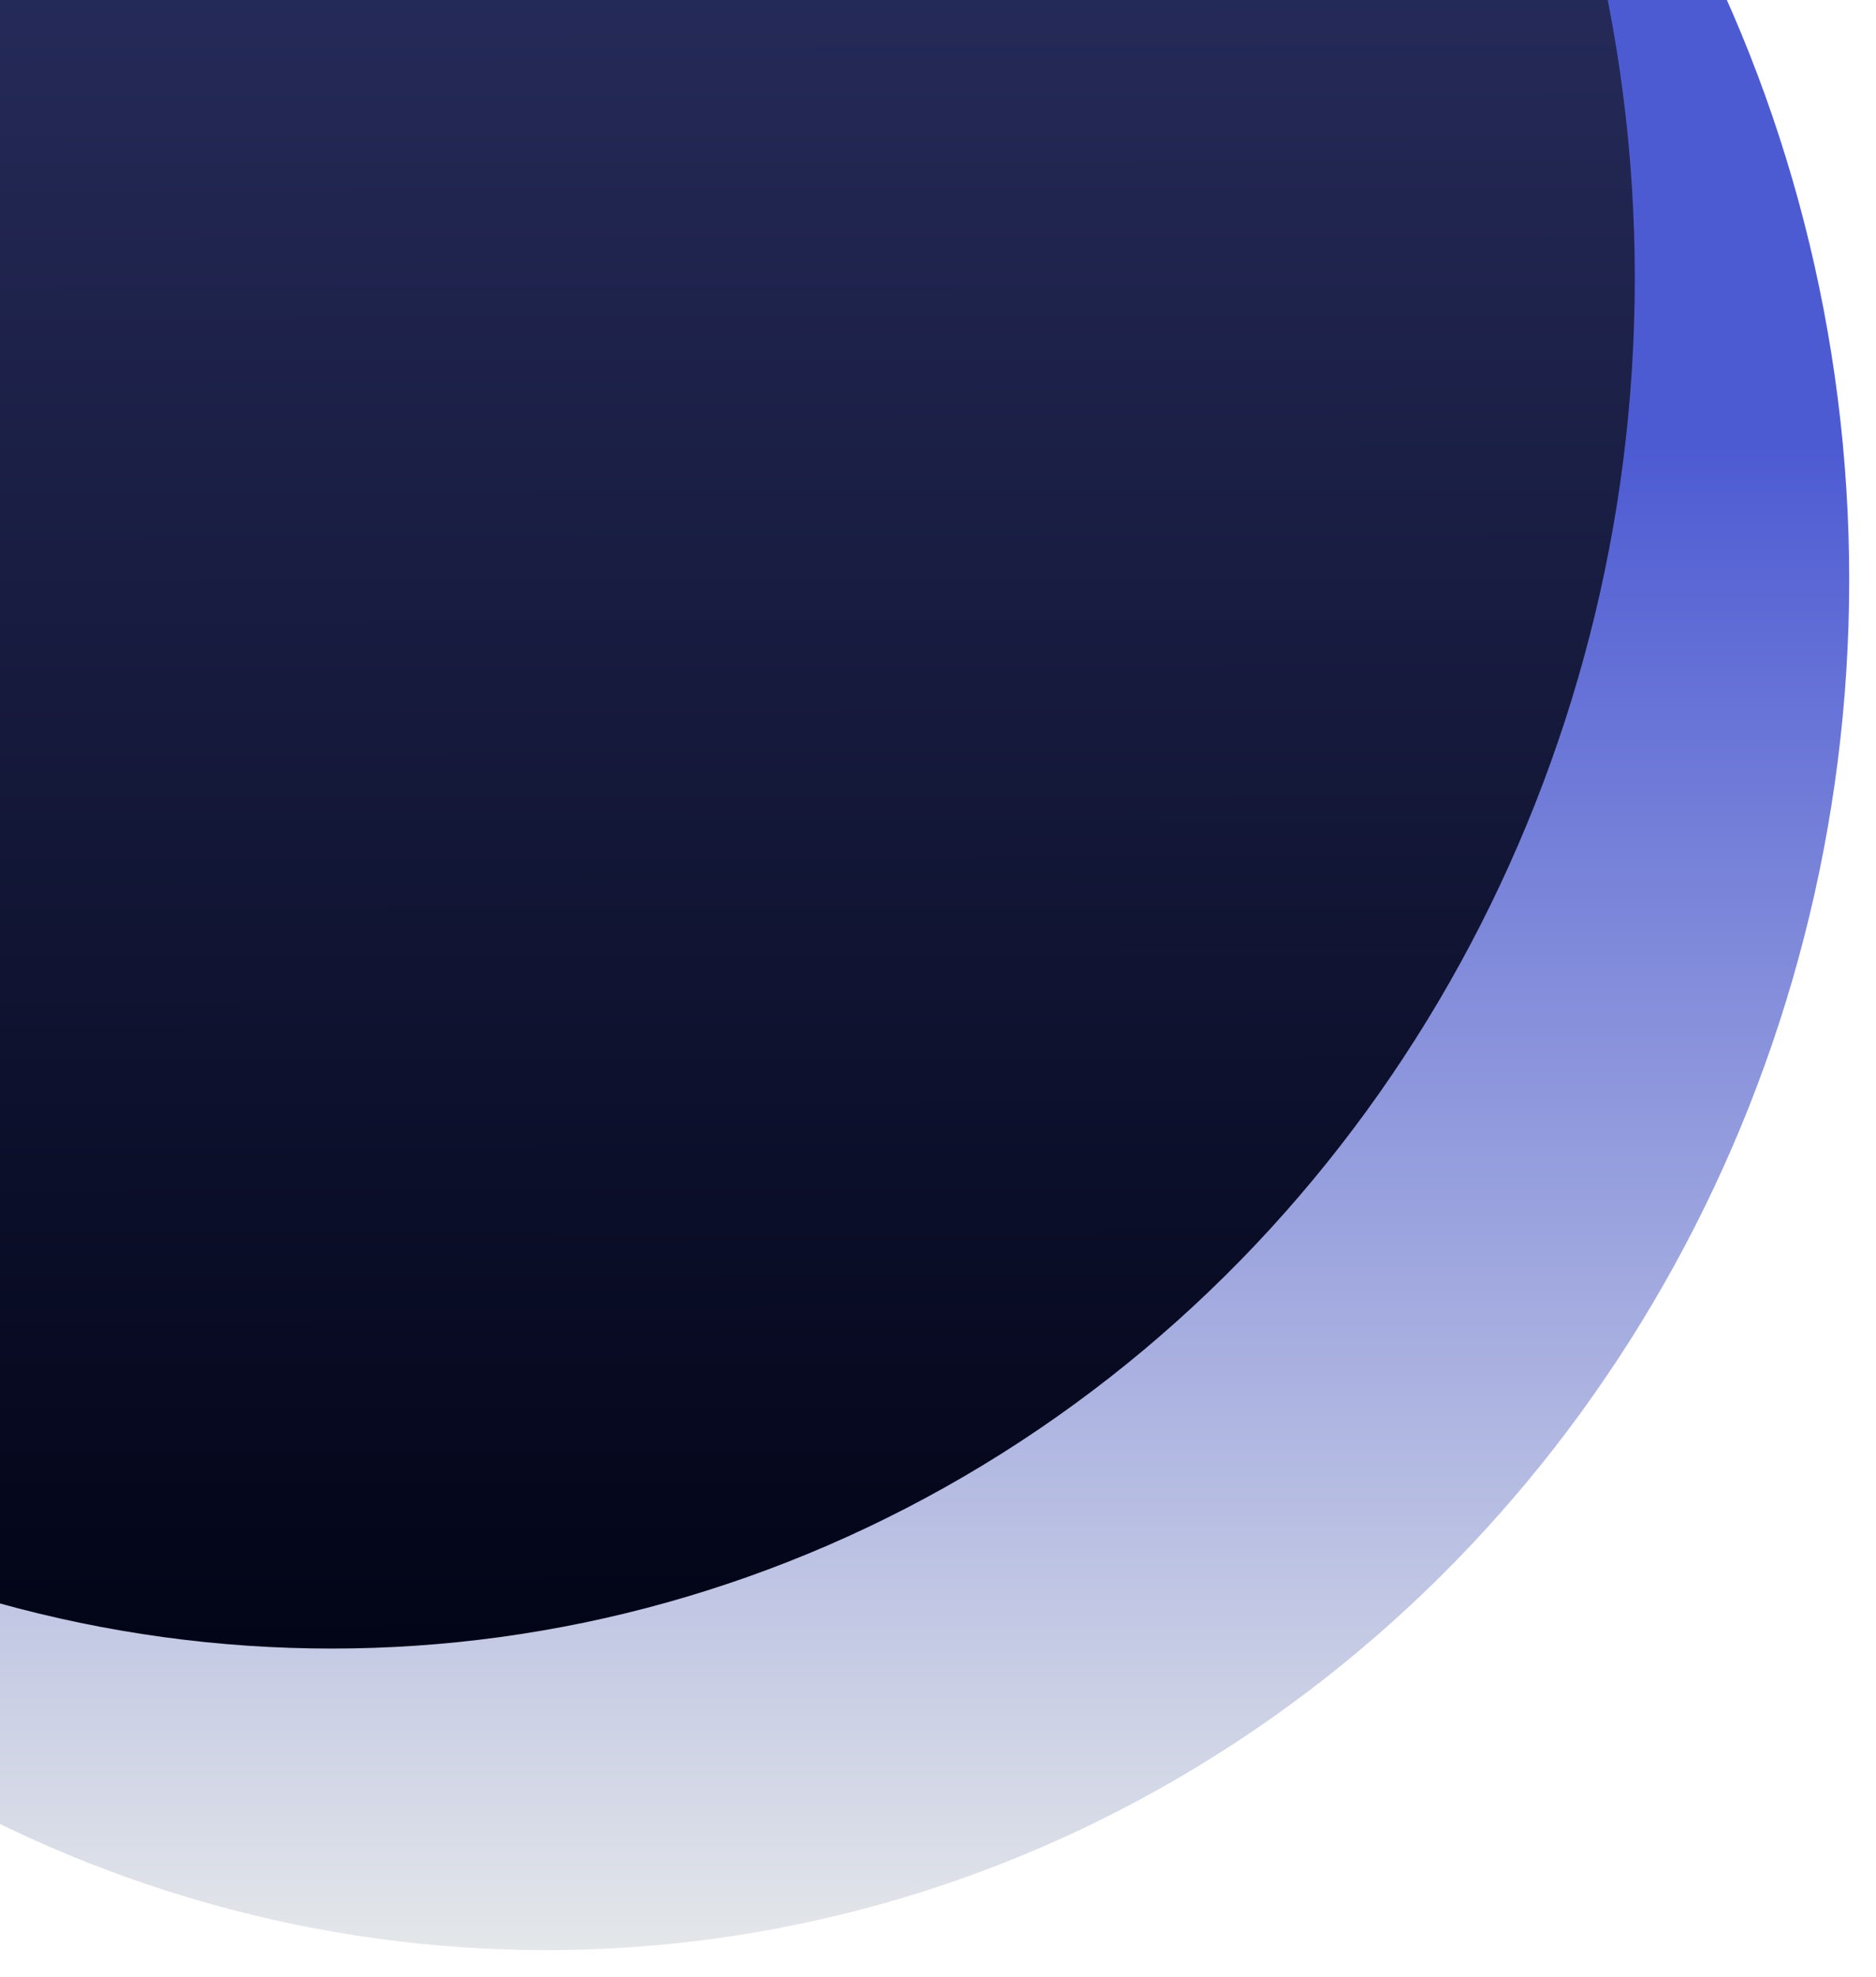 <svg width="280" height="295" viewBox="0 0 280 295" fill="none" xmlns="http://www.w3.org/2000/svg">
<g filter="url(#filter0_d_225_2833)">
<ellipse cx="81.5" cy="82.5" rx="194.5" ry="204.5" fill="url(#paint0_linear_225_2833)"/>
</g>
<ellipse cx="49.5" cy="41.5" rx="194.5" ry="204.5" fill="url(#paint1_linear_225_2833)"/>
<defs>
<filter id="filter0_d_225_2833" x="-117" y="-122" width="397" height="417" filterUnits="userSpaceOnUse" color-interpolation-filters="sRGB">
<feFlood flood-opacity="0" result="BackgroundImageFix"/>
<feColorMatrix in="SourceAlpha" type="matrix" values="0 0 0 0 0 0 0 0 0 0 0 0 0 0 0 0 0 0 127 0" result="hardAlpha"/>
<feOffset dy="4"/>
<feGaussianBlur stdDeviation="2"/>
<feComposite in2="hardAlpha" operator="out"/>
<feColorMatrix type="matrix" values="0 0 0 0 0 0 0 0 0 0 0 0 0 0 0 0 0 0 0.25 0"/>
<feBlend mode="normal" in2="BackgroundImageFix" result="effect1_dropShadow_225_2833"/>
<feBlend mode="normal" in="SourceGraphic" in2="effect1_dropShadow_225_2833" result="shape"/>
</filter>
<linearGradient id="paint0_linear_225_2833" x1="81.5" y1="-122" x2="81.5" y2="287" gradientUnits="userSpaceOnUse">
<stop offset="0.451" stop-color="#4D5BD3"/>
<stop offset="1" stop-color="#E4E7E9"/>
</linearGradient>
<linearGradient id="paint1_linear_225_2833" x1="49" y1="-53.5" x2="49.5" y2="246" gradientUnits="userSpaceOnUse">
<stop stop-color="#2C3266"/>
<stop offset="1" stop-color="#020417"/>
</linearGradient>
</defs>
</svg>
